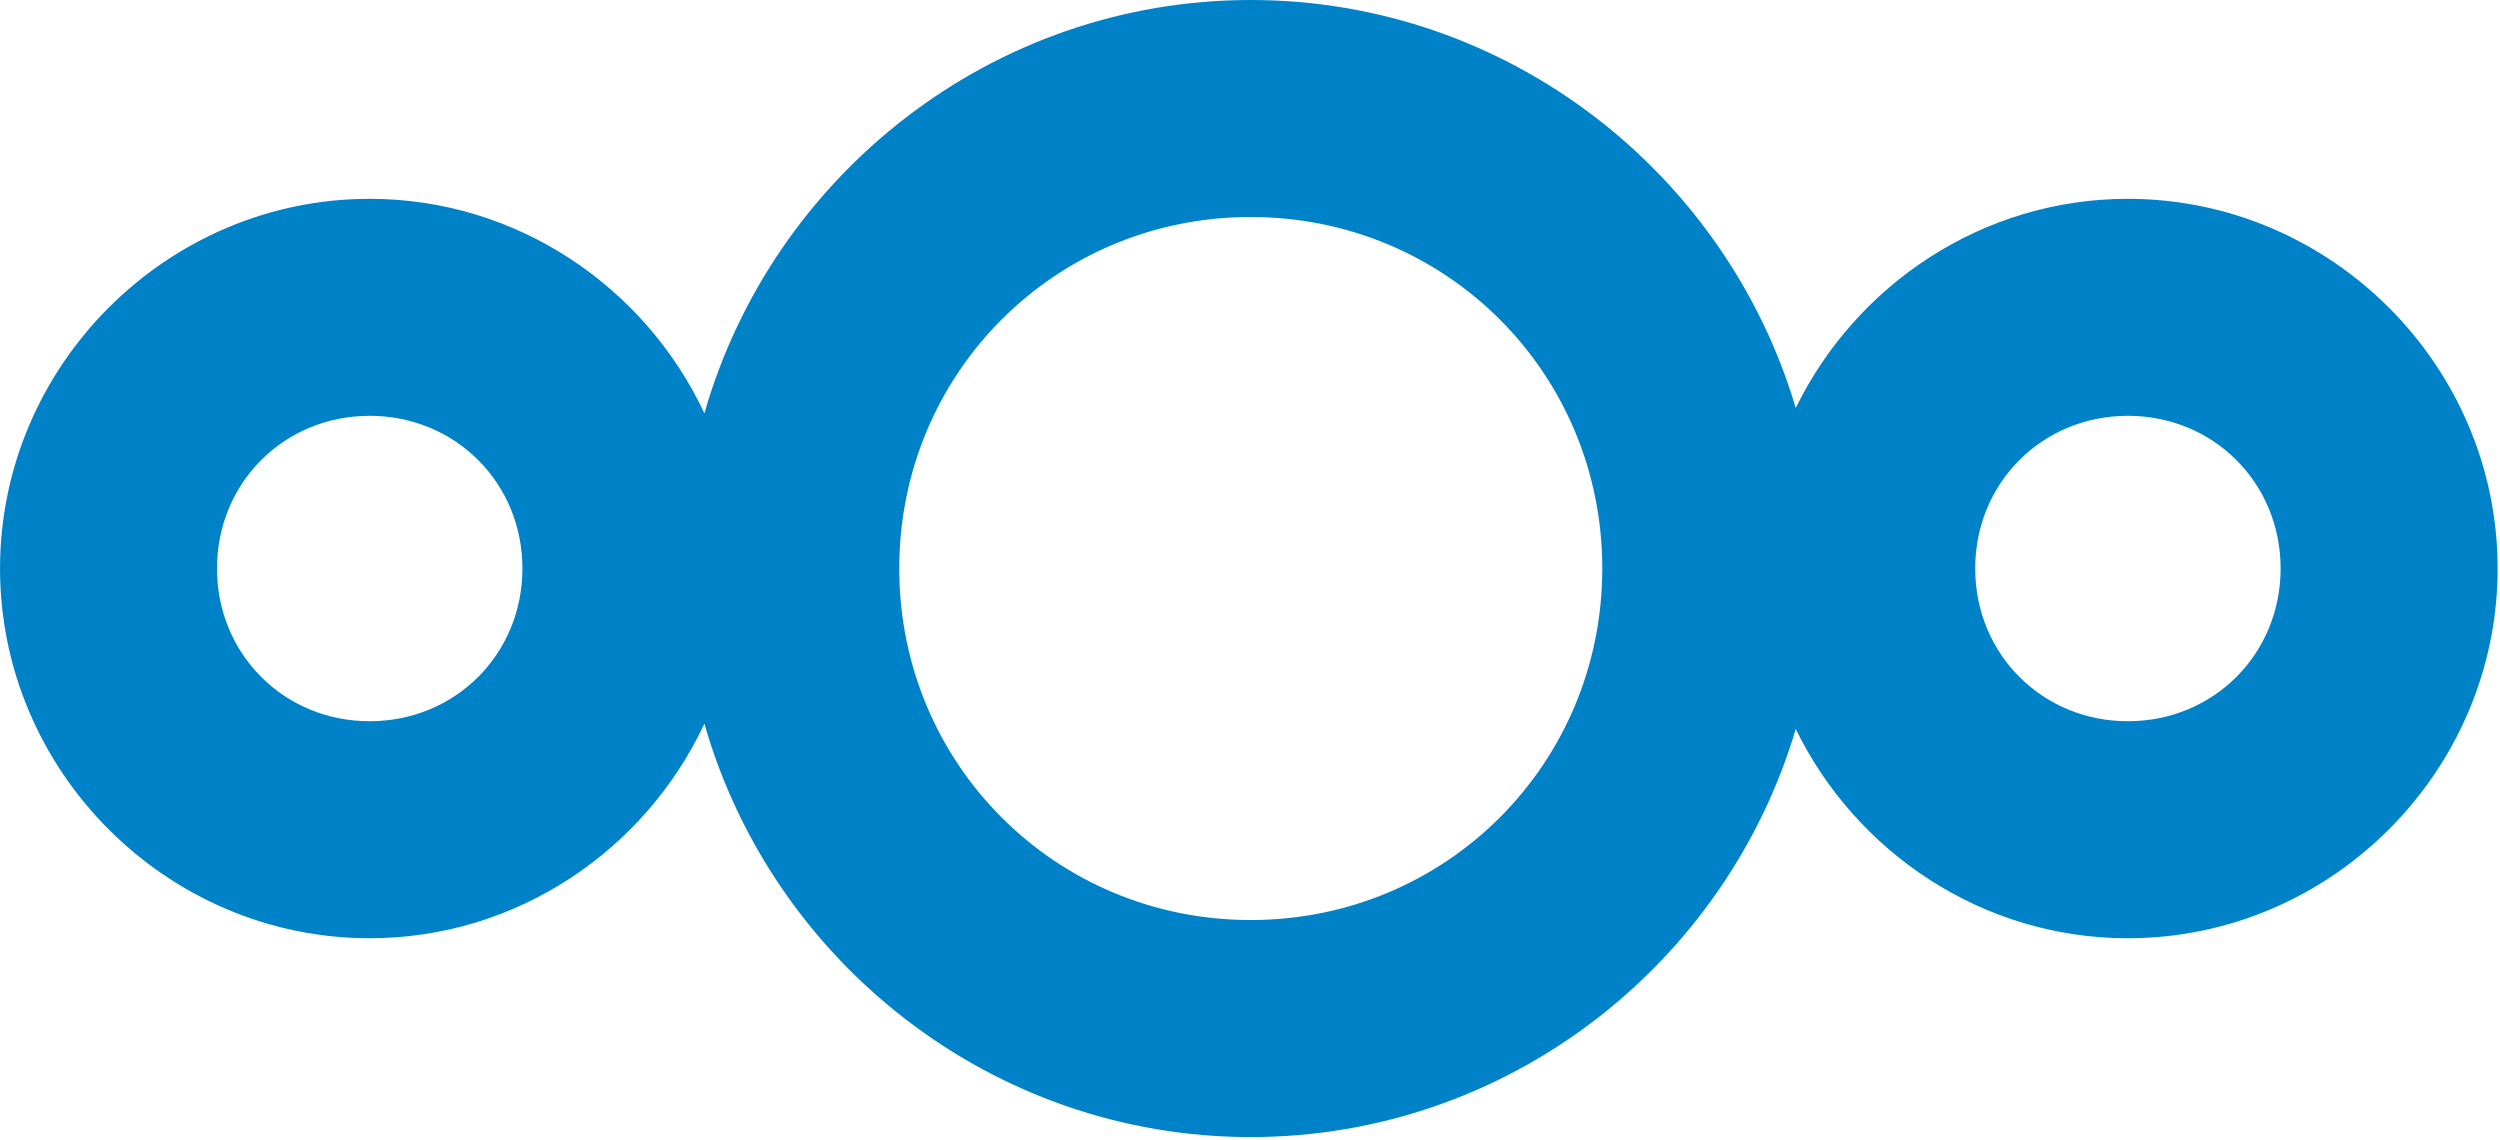 <svg xmlns:dc="http://purl.org/dc/elements/1.1/" xmlns:cc="http://creativecommons.org/ns#" xmlns:rdf="http://www.w3.org/1999/02/22-rdf-syntax-ns#" xmlns:svg="http://www.w3.org/2000/svg" xmlns="http://www.w3.org/2000/svg" xmlns:sodipodi="http://sodipodi.sourceforge.net/DTD/sodipodi-0.dtd" xmlns:inkscape="http://www.inkscape.org/namespaces/inkscape" version="1.1" enable-background="new 0 0 196.6 72" xml:space="preserve" inkscape:version="0.91 r13725" sodipodi:docname="nextcloud-logo-white-transparent.svg" width="114" height="52" inkscape:export-filename="nextcloud-logo-white-transparent.png" inkscape:export-xdpi="300.09631" inkscape:export-ydpi="300.09631" style=""><rect id="backgroundrect" width="100%" height="100%" x="0" y="0" fill="none" stroke="none" class="" style=""/><defs id="defs18"/><sodipodi:namedview pagecolor="#ffffff" bordercolor="#666666" borderopacity="1" objecttolerance="10" gridtolerance="10" guidetolerance="10" inkscape:pageopacity="0" inkscape:pageshadow="2" inkscape:window-width="2560" inkscape:window-height="1359" id="namedview16" showgrid="false" inkscape:zoom="4" inkscape:cx="43.021274" inkscape:cy="53.386932" inkscape:current-layer="Layer_1" fit-margin-top="10" fit-margin-left="10" fit-margin-right="10" fit-margin-bottom="10" inkscape:window-x="0" inkscape:window-y="240" inkscape:window-maximized="1" units="px" inkscape:snap-bbox="true" inkscape:bbox-paths="true" inkscape:bbox-nodes="true" inkscape:snap-bbox-edge-midpoints="true" inkscape:snap-bbox-midpoints="true" inkscape:snap-page="true"/><g class="currentLayer" style=""><title>Layer 1</title><path style="color:#000000;font-style:normal;font-variant:normal;font-weight:normal;font-stretch:normal;font-size:medium;line-height:normal;font-family:sans-serif;text-indent:0;text-align:start;text-decoration:none;text-decoration-line:none;text-decoration-style:solid;text-decoration-color:#000000;letter-spacing:normal;word-spacing:normal;text-transform:none;direction:ltr;block-progression:tb;writing-mode:lr-tb;baseline-shift:baseline;text-anchor:start;white-space:normal;clip-rule:nonzero;display:inline;overflow:visible;visibility:visible;opacity:1;isolation:auto;mix-blend-mode:normal;color-interpolation:sRGB;color-interpolation-filters:linearRGB;solid-color:#000000;solid-opacity:1;fill:#0082c9;fill-opacity:1;fill-rule:nonzero;stroke:none;stroke-width:5.566;stroke-linecap:butt;stroke-linejoin:miter;stroke-miterlimit:10;stroke-dasharray:none;stroke-dashoffset:0;stroke-opacity:1;color-rendering:auto;image-rendering:auto;shape-rendering:auto;text-rendering:auto;enable-background:accumulate" d="m57.033,0 c-11.805,0 -21.811,8.003 -24.912,18.847 c-2.695,-5.752 -8.536,-9.781 -15.263,-9.781 c-9.252,0 -16.857,7.605 -16.857,16.857 c0,9.252 7.605,16.861 16.857,16.861 c6.727,0 12.568,-4.032 15.263,-9.784 c3.101,10.844 13.107,18.85 24.912,18.85 c11.718,0 21.673,-7.885 24.853,-18.607 c2.745,5.622 8.513,9.541 15.145,9.541 c9.252,0 16.861,-7.609 16.861,-16.861 c0,-9.252 -7.609,-16.857 -16.861,-16.857 c-6.632,0 -12.4,3.917 -15.145,9.538 C78.706,7.882 68.751,0 57.033,0 zm0,9.895 c8.912,0 16.031,7.116 16.031,16.027 c0,8.912 -7.119,16.031 -16.031,16.031 c-8.912,0 -16.027,-7.119 -16.027,-16.031 c0,-8.912 7.116,-16.027 16.027,-16.027 zm-40.176,9.066 c3.904,0 6.965,3.057 6.965,6.962 c0,3.904 -3.061,6.965 -6.965,6.965 c-3.904,0 -6.962,-3.061 -6.962,-6.965 c0,-3.904 3.057,-6.962 6.962,-6.962 zm80.174,0 c3.904,0 6.965,3.057 6.965,6.962 c0,3.904 -3.061,6.965 -6.965,6.965 c-3.904,0 -6.962,-3.061 -6.962,-6.965 c0,-3.904 3.057,-6.962 6.962,-6.962 z" id="XMLID_107_" inkscape:connector-curvature="0" class=""/></g></svg>